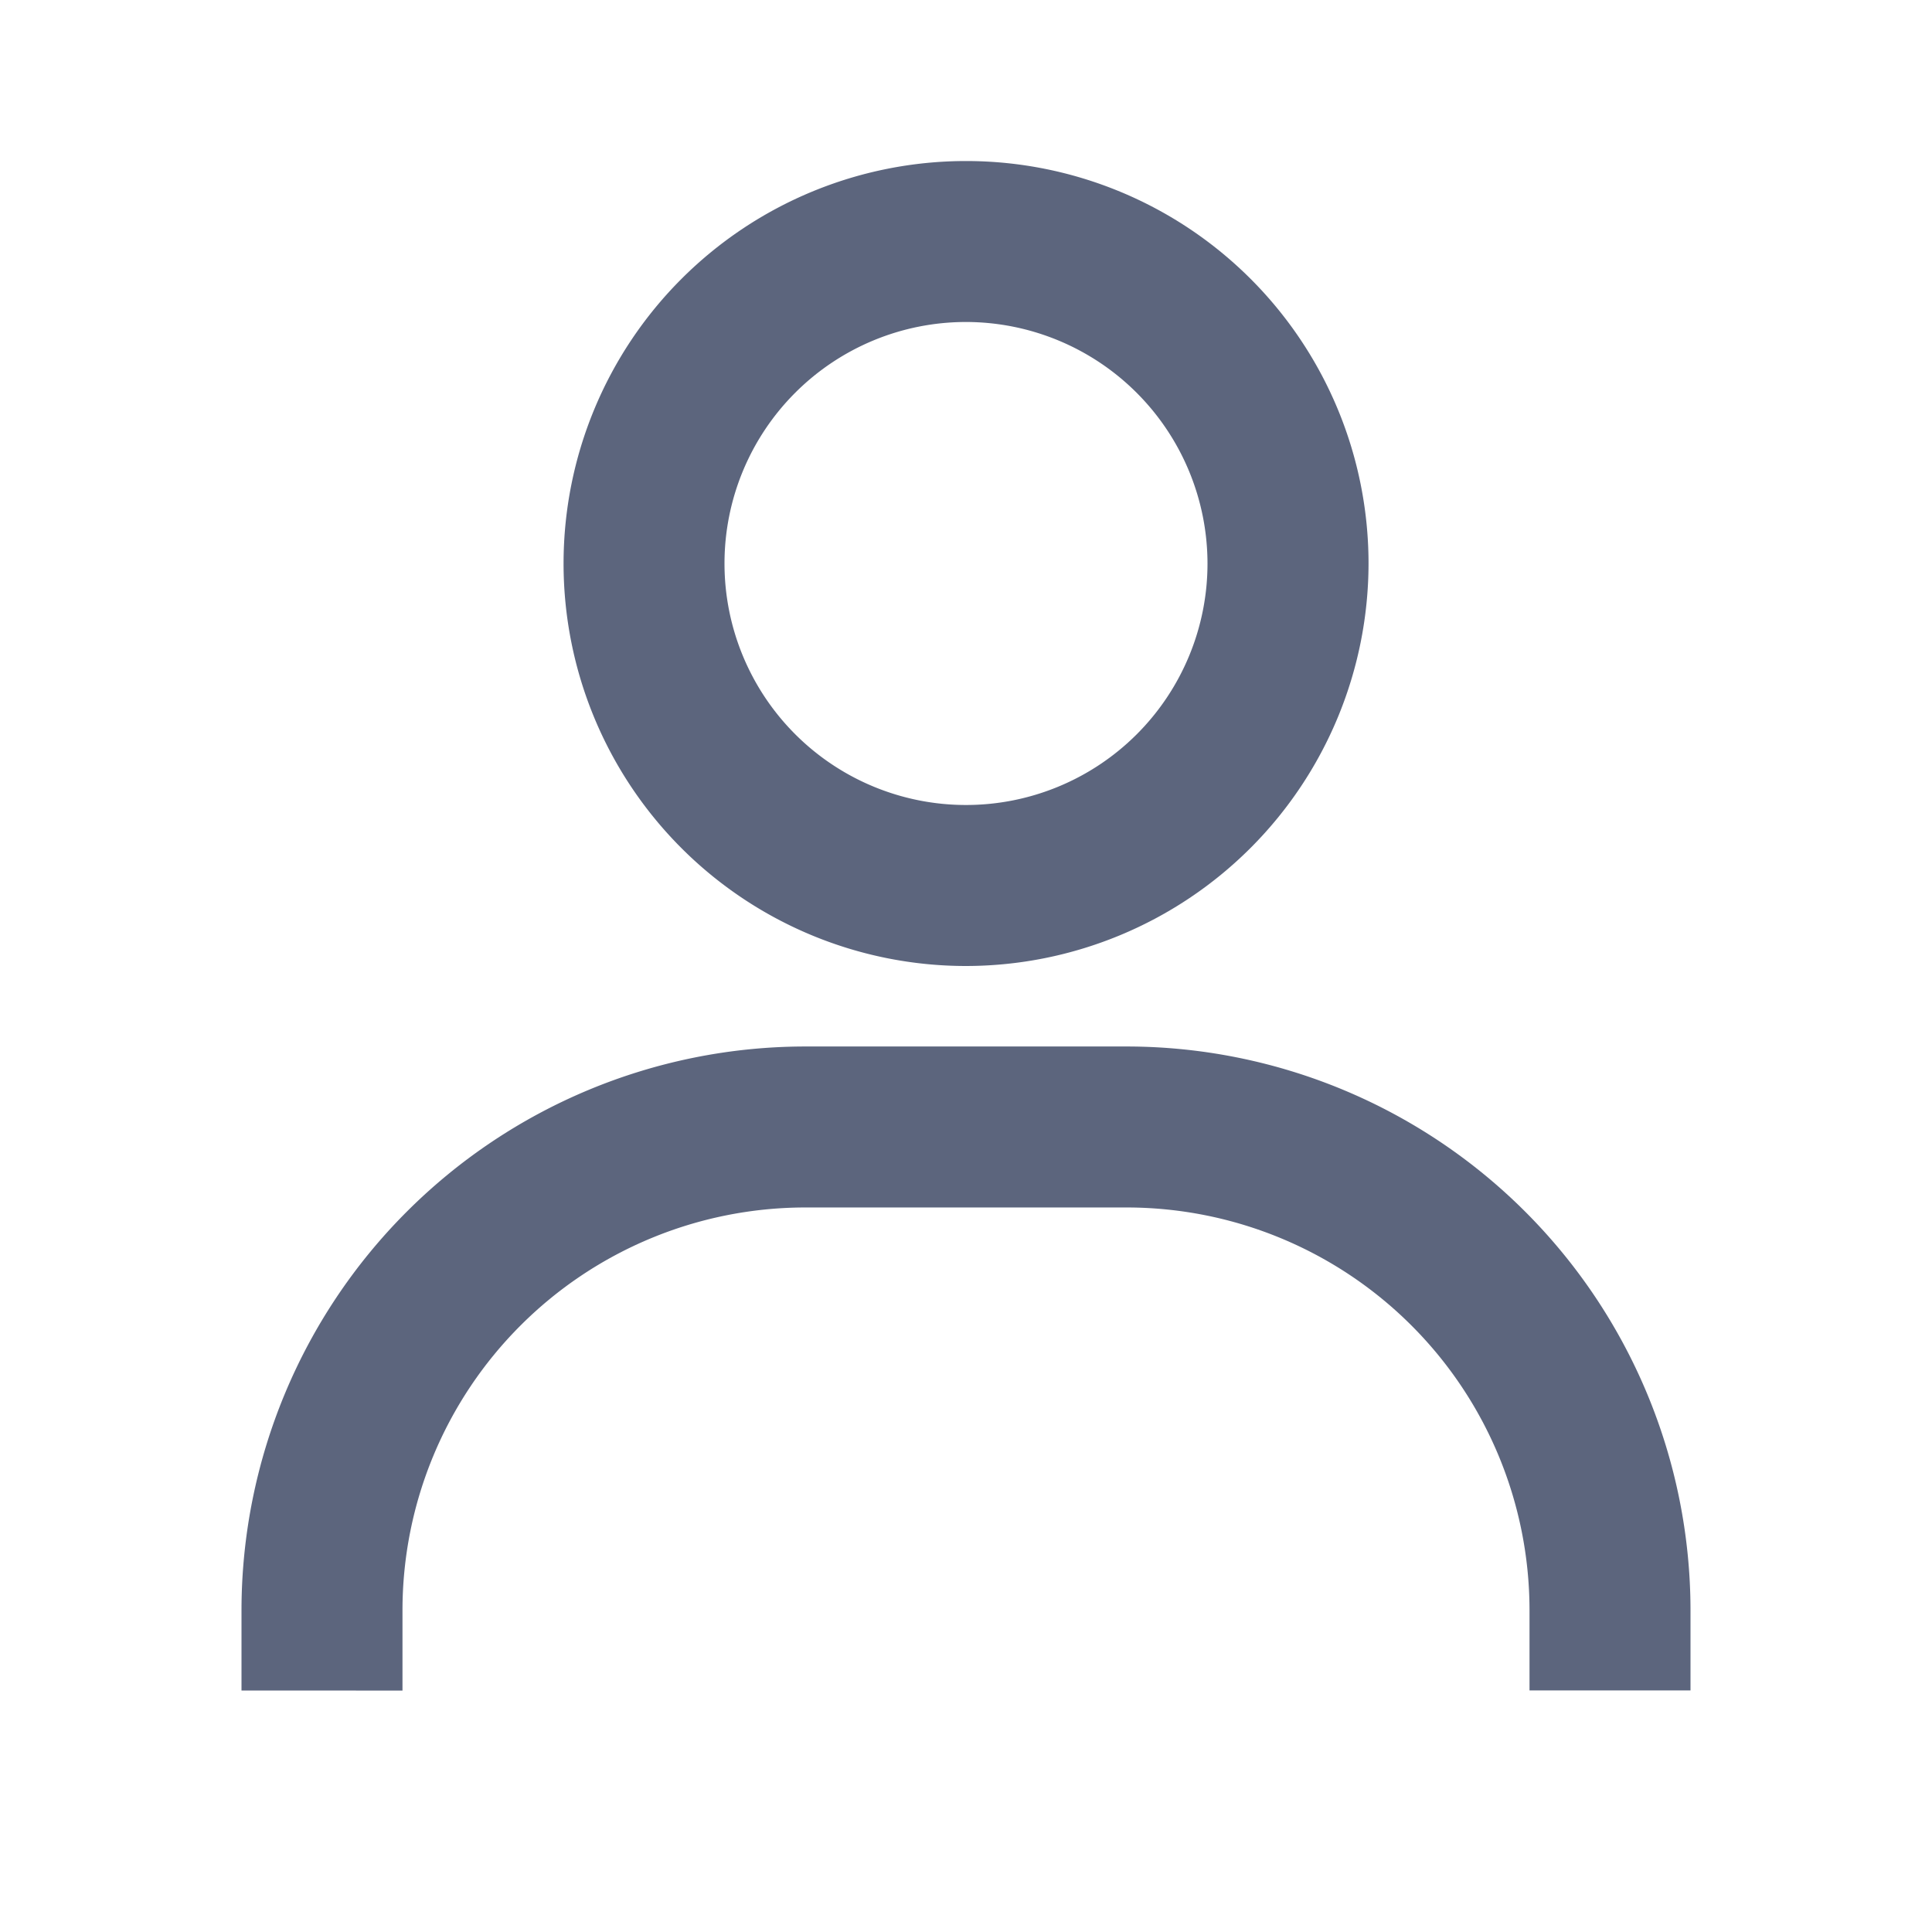 <svg xmlns="http://www.w3.org/2000/svg" xmlns:xlink="http://www.w3.org/1999/xlink" width="80" height="80" viewBox="0 0 80 80">
  <defs>
    <clipPath id="clip-path">
      <rect id="user_user_Background_Mask_" data-name="user / user (Background/Mask)" width="80" height="80" fill="none"/>
    </clipPath>
  </defs>
  <g id="user_user" data-name="user / user" opacity="0.78">
    <g id="user_user-2" data-name="user / user">
      <rect id="user_user_Background_Mask_2" data-name="user / user (Background/Mask)" width="80" height="80" fill="none"/>
      <g id="user_user-3" data-name="user / user" clip-path="url(#clip-path)">
        <path id="user_user-4" data-name="user / user" d="M6.666,63.336h0L0,63.333V60A23.36,23.36,0,0,1,23.334,36.666H36.666A23.36,23.36,0,0,1,60,60v3.33l-6.666,0V60A16.687,16.687,0,0,0,36.666,43.332H23.334A16.687,16.687,0,0,0,6.666,60v3.336ZM30,33.333A16.666,16.666,0,1,1,46.668,16.668,16.685,16.685,0,0,1,30,33.333ZM30,6.666a10,10,0,1,0,10,10A10.012,10.012,0,0,0,30,6.666Z" transform="translate(10 6.667)" fill="#2e3a59"/>
      </g>
    </g>
  </g>
</svg>
